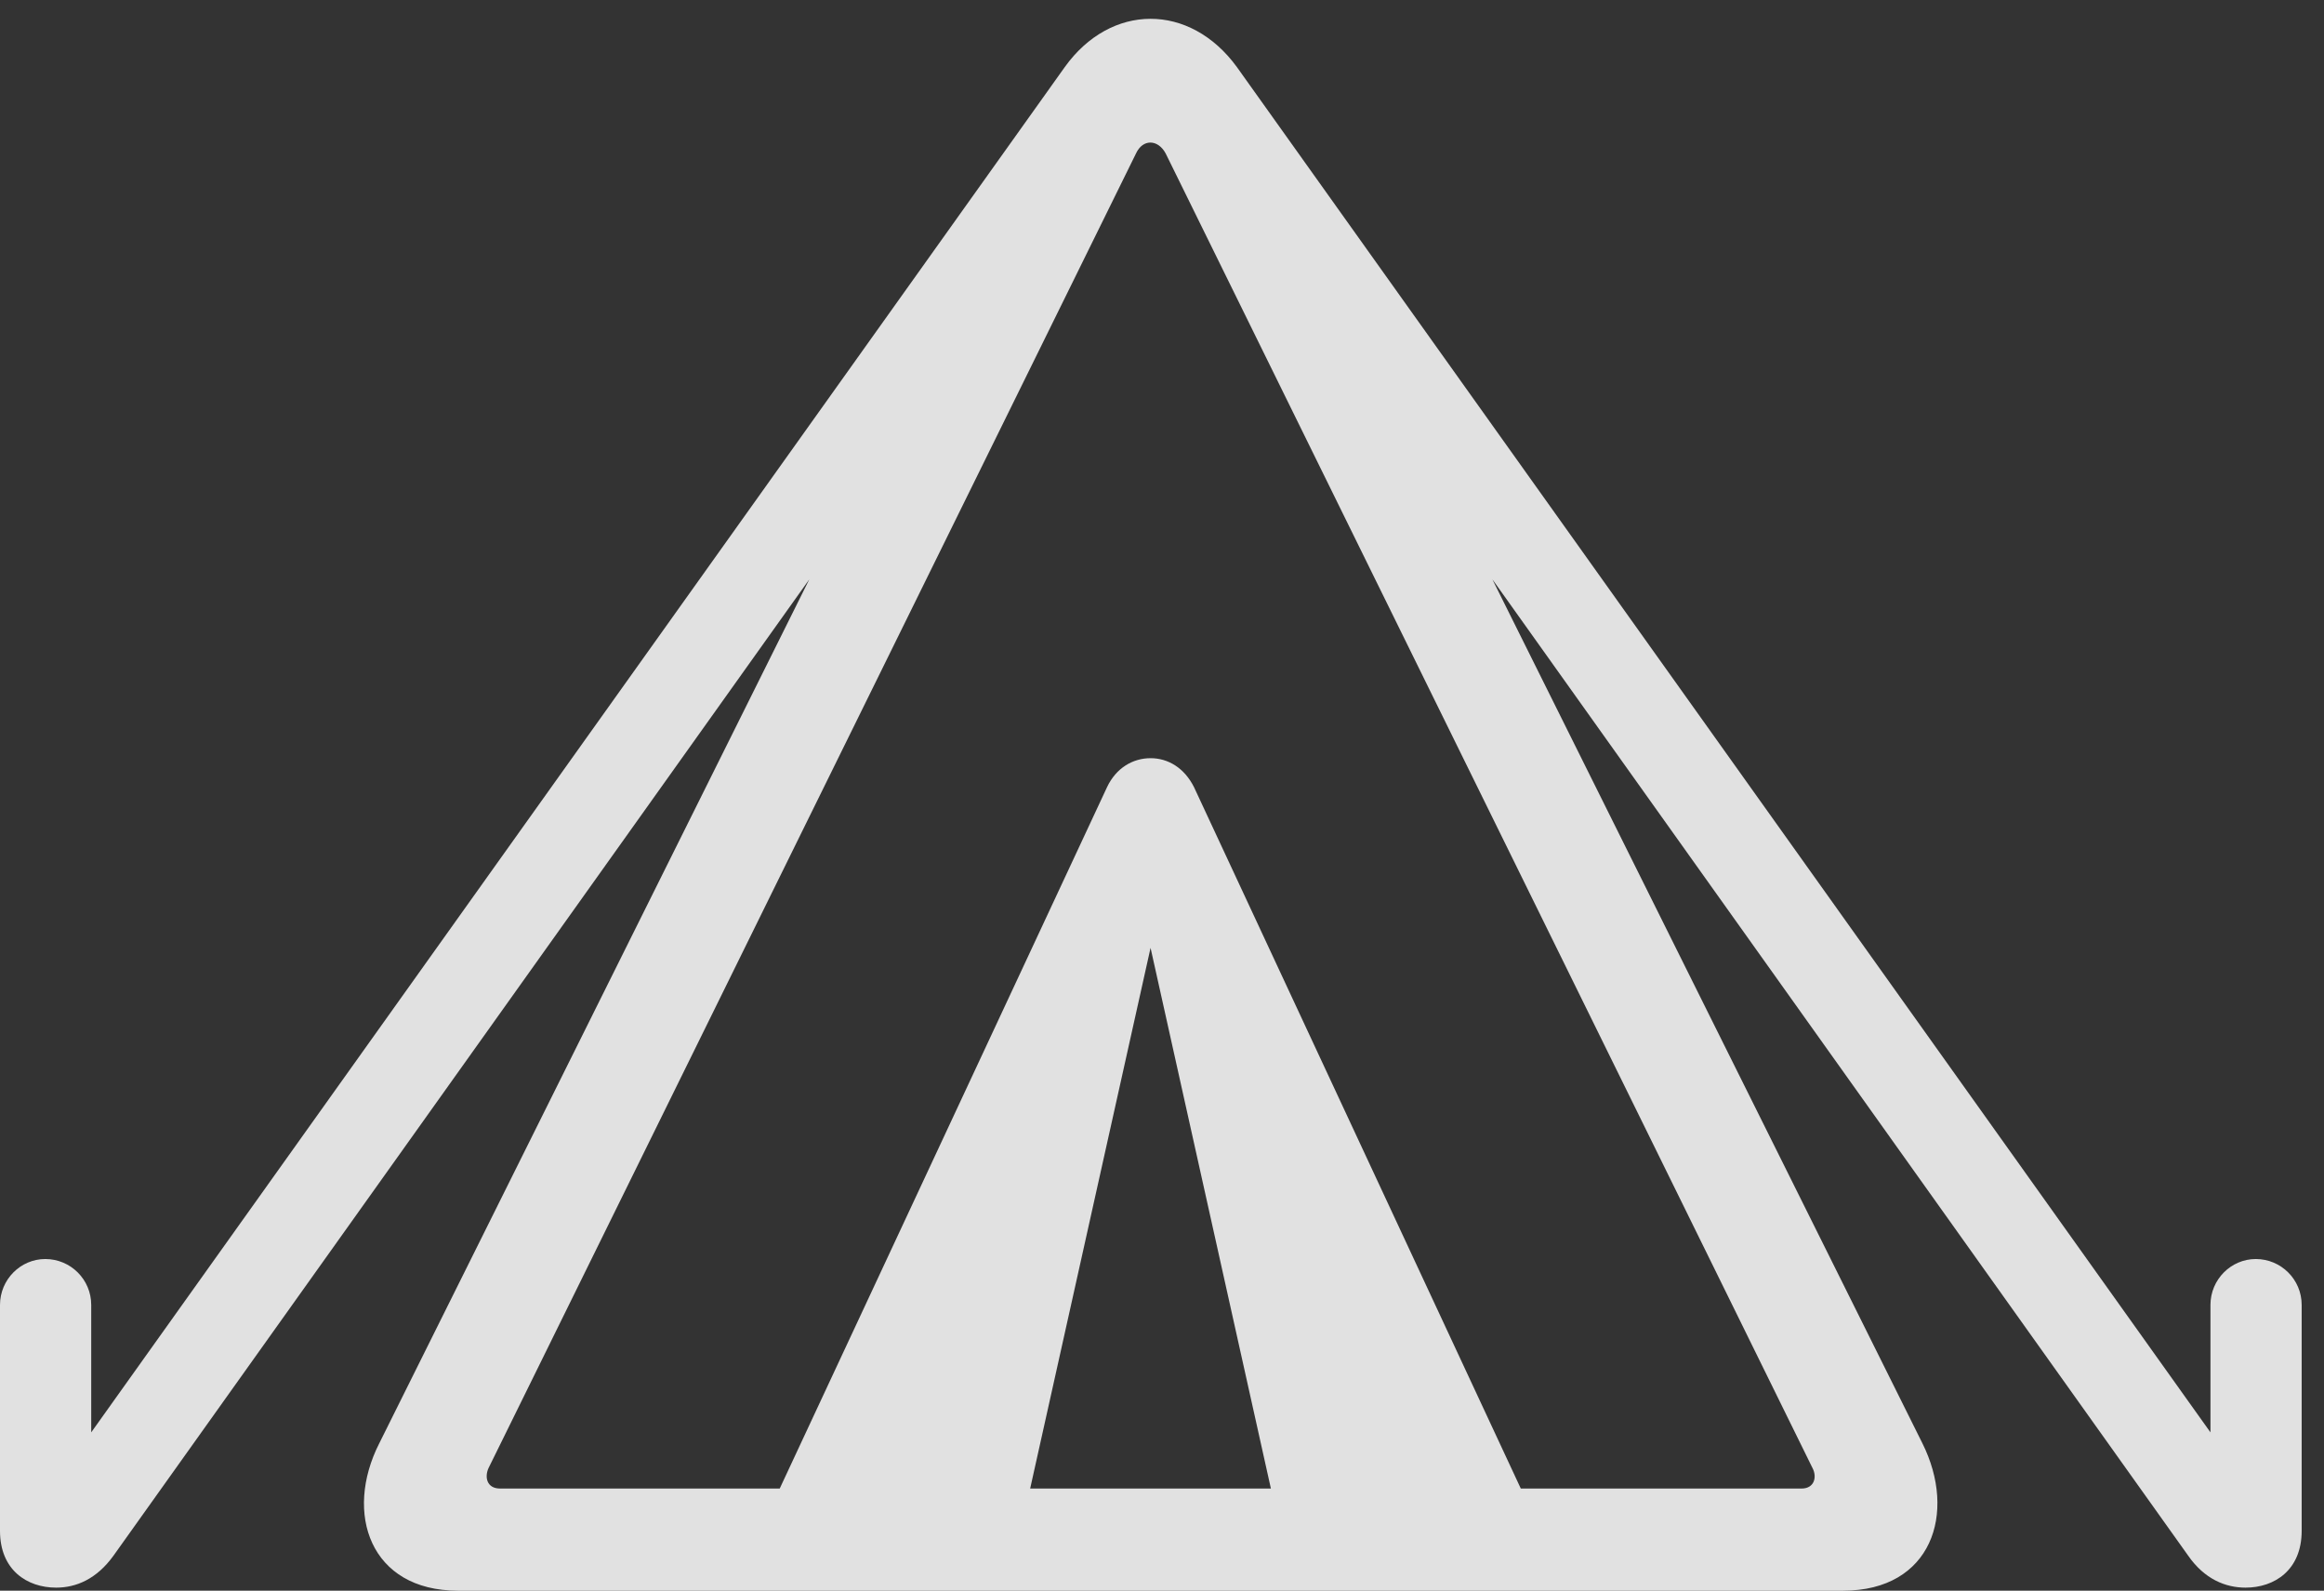 <?xml version="1.0" encoding="UTF-8"?>
<!--Generator: Apple Native CoreSVG 326-->
<!DOCTYPE svg
PUBLIC "-//W3C//DTD SVG 1.1//EN"
       "http://www.w3.org/Graphics/SVG/1.1/DTD/svg11.dtd">
<svg version="1.1" xmlns="http://www.w3.org/2000/svg" xmlns:xlink="http://www.w3.org/1999/xlink" viewBox="0 0 37.578 25.713">
 <rect x="0" y="0" width="37.578" height="25.713" fill="#333333" stroke="none"/>
 <g>
  <rect height="25.713" opacity="0" width="37.578" x="0" y="0"/>
  <path d="M7.402 25.713L29.805 25.713C31.23 25.713 31.65 24.463 31.084 23.33L24.131 9.365L35.381 25.146C35.645 25.527 35.986 25.664 36.309 25.664C36.777 25.664 37.217 25.381 37.217 24.746L37.217 21.094C37.217 20.684 36.885 20.352 36.475 20.352C36.074 20.352 35.742 20.684 35.742 21.094L35.742 23.154L20 1.084C19.238 0.039 17.959 0.049 17.217 1.084L1.475 23.154L1.475 21.094C1.475 20.684 1.143 20.352 0.732 20.352C0.332 20.352 0 20.684 0 21.094L0 24.746C0 25.381 0.439 25.664 0.908 25.664C1.23 25.664 1.562 25.527 1.836 25.146L13.086 9.365L6.133 23.33C5.557 24.463 5.986 25.713 7.402 25.713ZM8.086 24.062C7.871 24.062 7.832 23.877 7.9 23.73L18.369 2.48C18.477 2.246 18.721 2.246 18.848 2.48L29.307 23.73C29.385 23.877 29.336 24.062 29.131 24.062ZM12.471 24.355L16.592 24.355L18.604 15.322L20.615 24.355L24.727 24.355L19.307 12.725C19.15 12.412 18.887 12.256 18.604 12.256C18.32 12.256 18.047 12.412 17.9 12.725Z" fill="white" fill-opacity="0.85"/>
 </g>
</svg>
